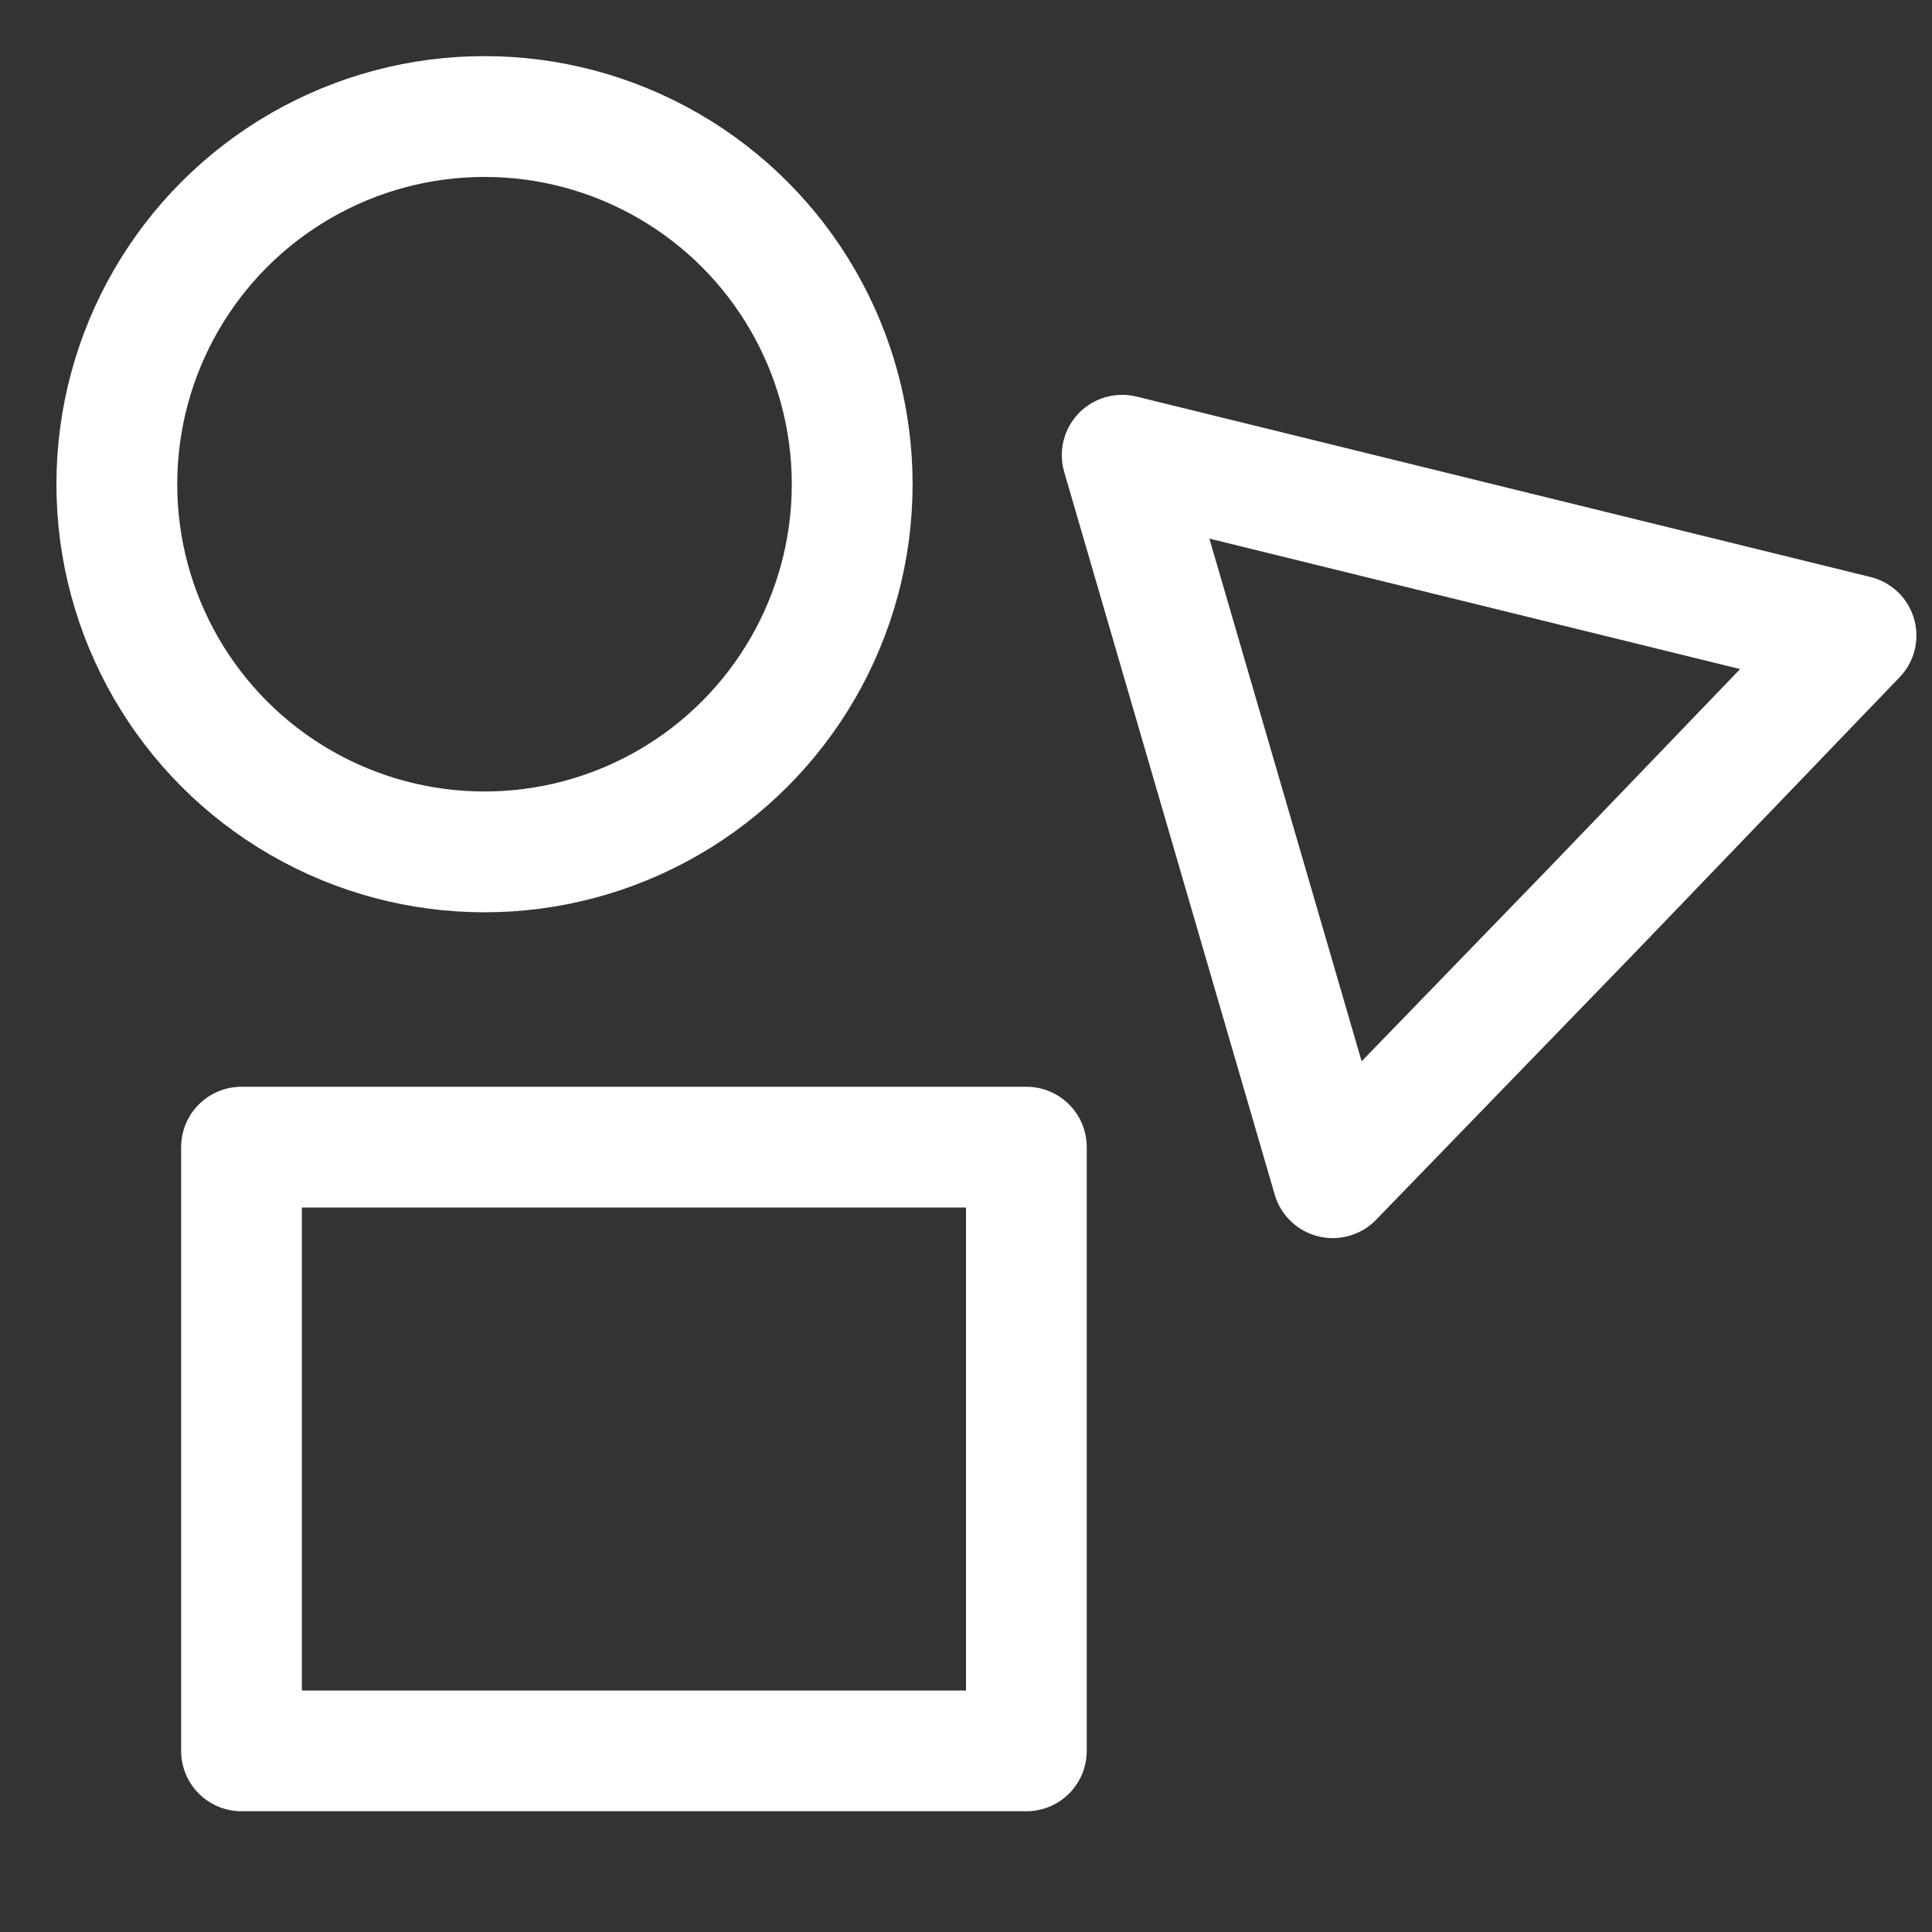 <?xml version="1.0" encoding="UTF-8"?>
<svg width="32" height="32" version="1.1" viewBox="0 0 32 32" xmlns="http://www.w3.org/2000/svg">
 <rect x="0" y="0" width="32" height="32" fill="#333333" stroke="none"/>
 <g fill="none" stroke="#fff">
  <g transform="matrix(1.74 0 0 1.74 -5.46 -4.16)" stroke-width="1.15">
   <circle cx="7.75" cy="7" r="3.5" stroke-dashoffset="12.8" stroke-linejoin="round" stroke-width="1.15" style="paint-order:stroke markers fill"/>
  </g>
  <rect x="4" y="19" width="13" height="10" stroke-dashoffset="12.8" stroke-linecap="round" stroke-linejoin="round" stroke-width="2" style="paint-order:stroke markers fill"/>
  <path transform="matrix(.407 .53 -.531 .406 21.3 -7.07)" d="m32.3 23.3-17.4-6.77 14.6-11.7 1.42 9.24z" stroke-dashoffset="12.8" stroke-linecap="round" stroke-linejoin="round" stroke-width="2.99" style="paint-order:stroke markers fill"/>
 </g>
</svg>
